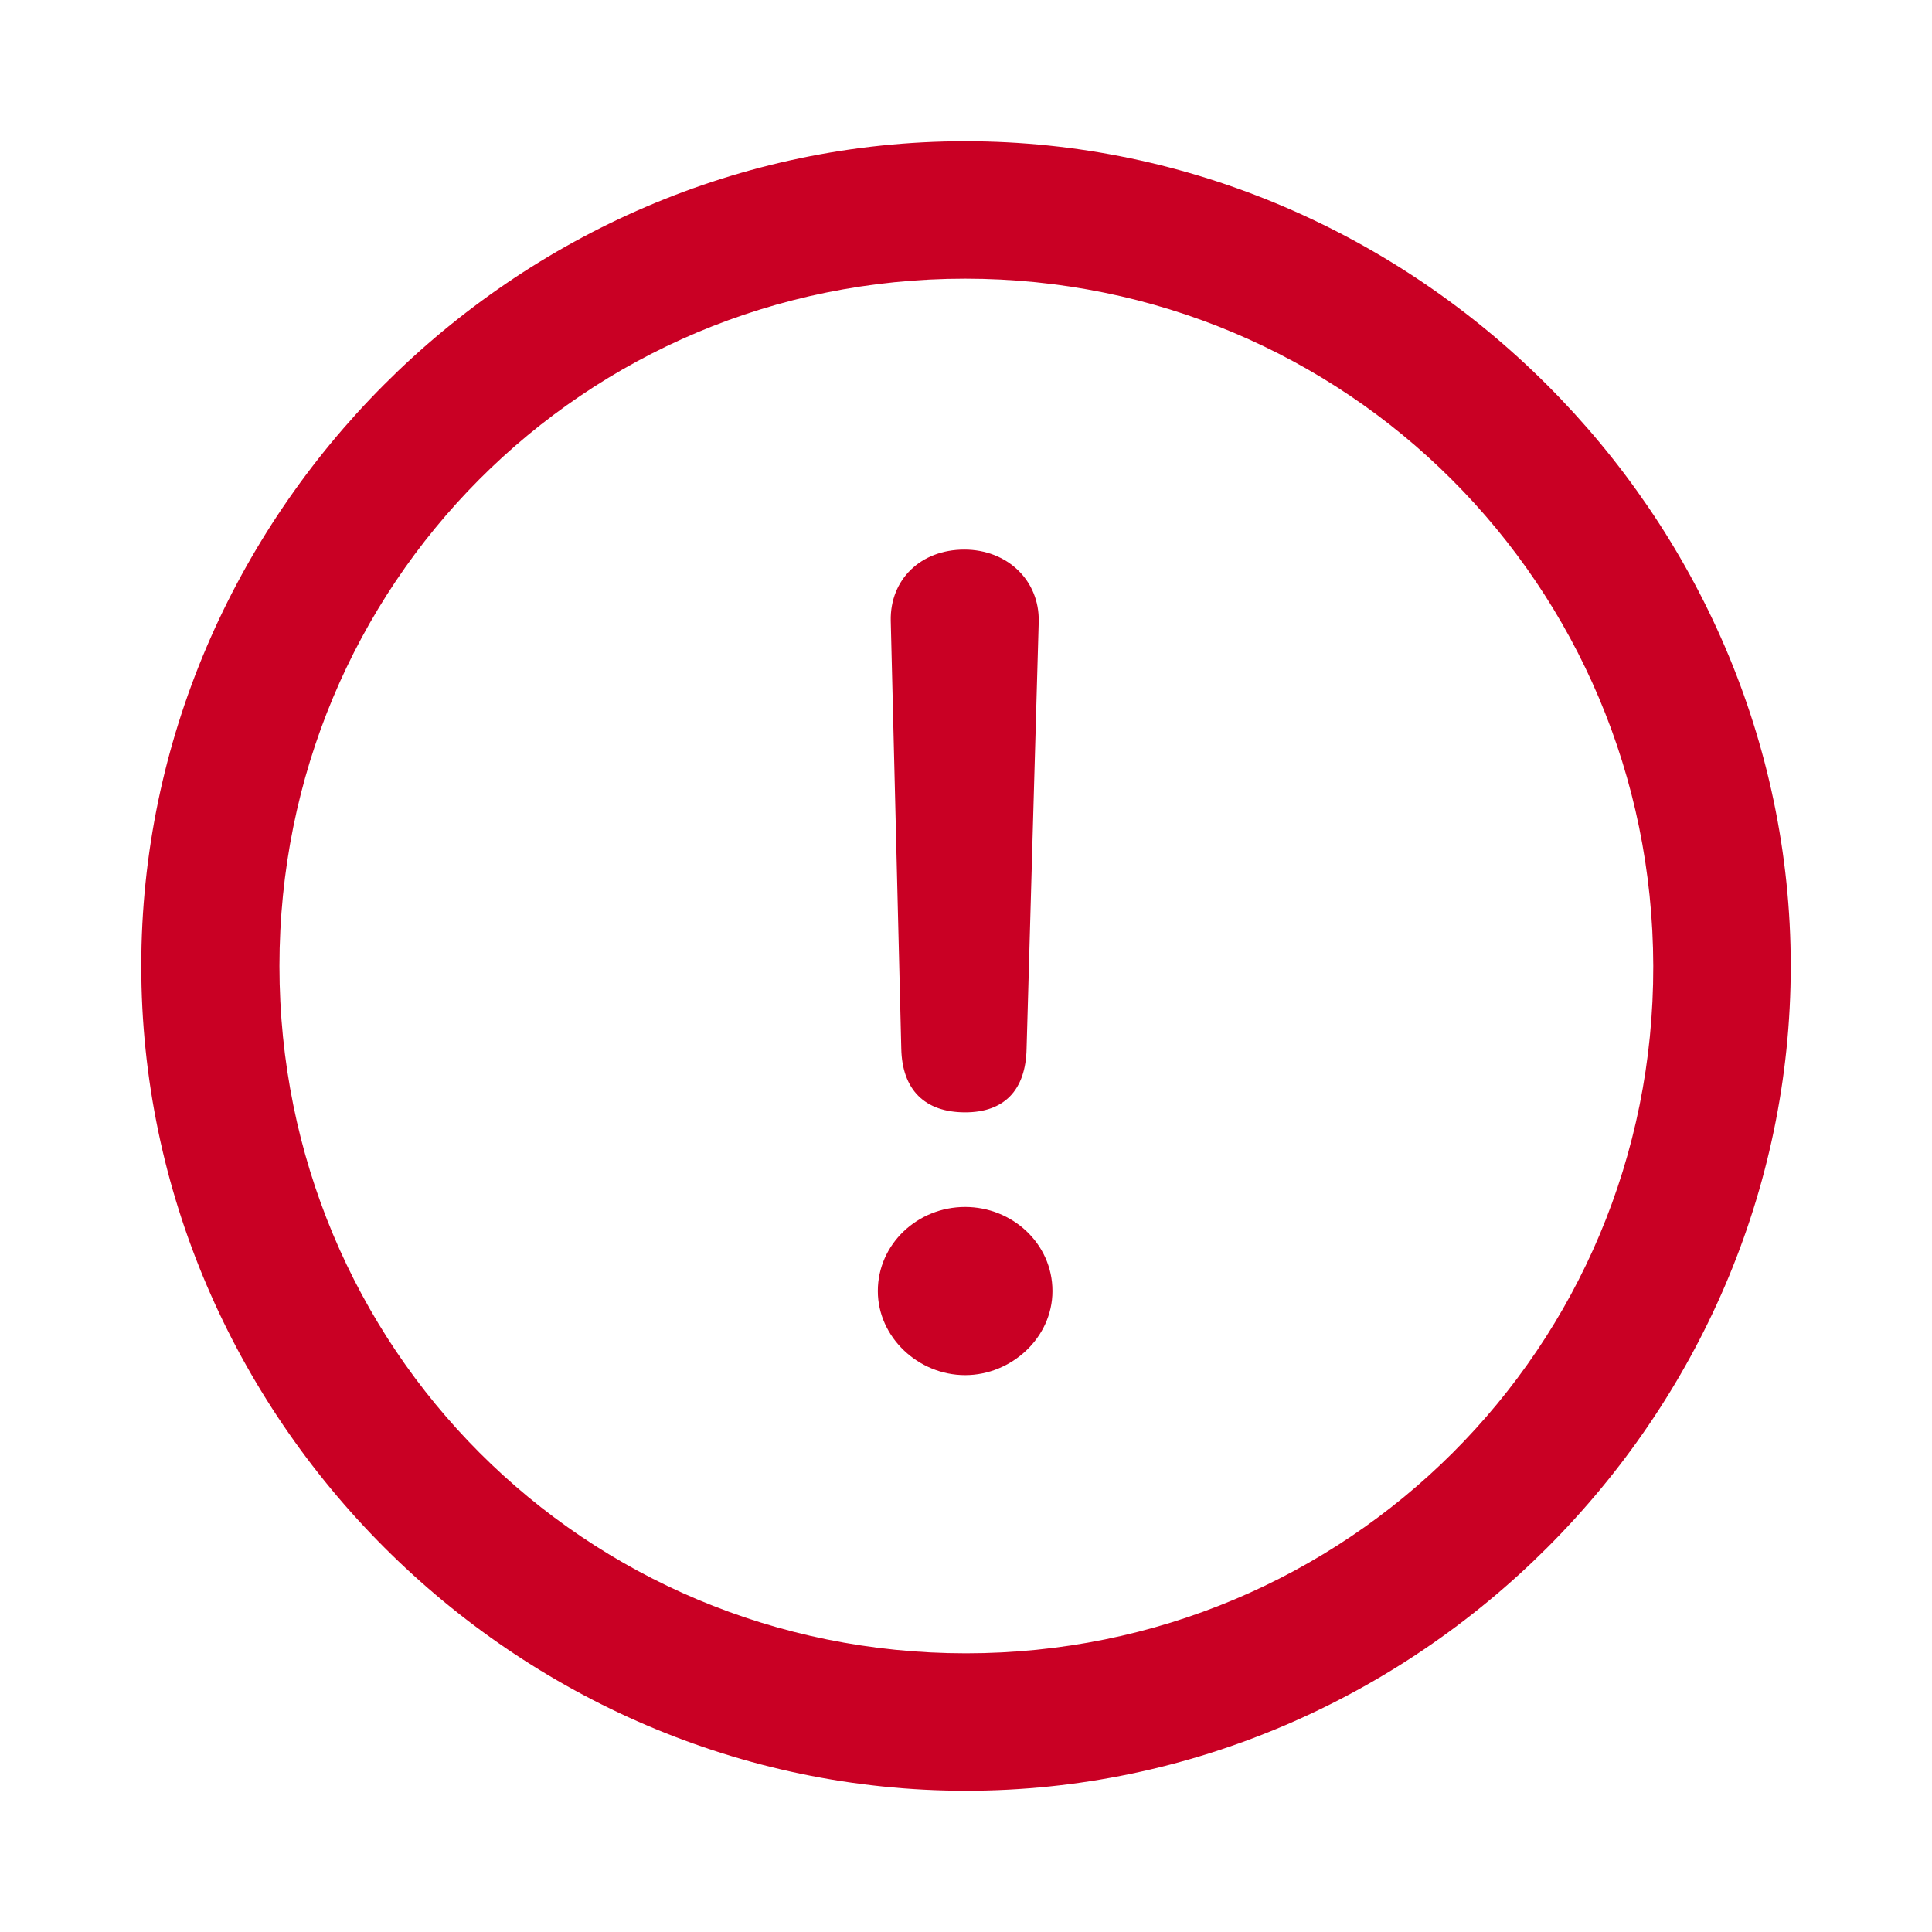<svg width="106" height="106" viewBox="0 0 106 106" fill="none" xmlns="http://www.w3.org/2000/svg">
<path d="M53 98.251C77.711 98.251 98.25 77.755 98.25 53C98.25 28.289 77.666 7.749 52.954 7.749C28.201 7.749 7.751 28.289 7.751 53C7.751 77.755 28.245 98.251 53 98.251ZM53.002 90.709C32.059 90.709 15.332 73.939 15.332 53C15.332 32.103 32.014 15.29 52.954 15.29C73.85 15.29 90.662 32.105 90.707 53C90.751 73.941 73.893 90.709 52.998 90.709M52.954 61.029C55.082 61.029 56.28 59.831 56.324 57.526L56.99 34.102C57.035 31.838 55.26 30.153 52.909 30.153C50.513 30.153 48.828 31.794 48.871 34.056L49.449 57.526C49.492 59.788 50.736 61.029 52.954 61.029ZM52.954 75.447C55.481 75.447 57.743 73.407 57.743 70.834C57.743 68.217 55.527 66.22 52.954 66.22C50.337 66.22 48.162 68.26 48.162 70.834C48.162 73.363 50.38 75.447 52.954 75.447Z" fill="#C90024"/>
</svg>
